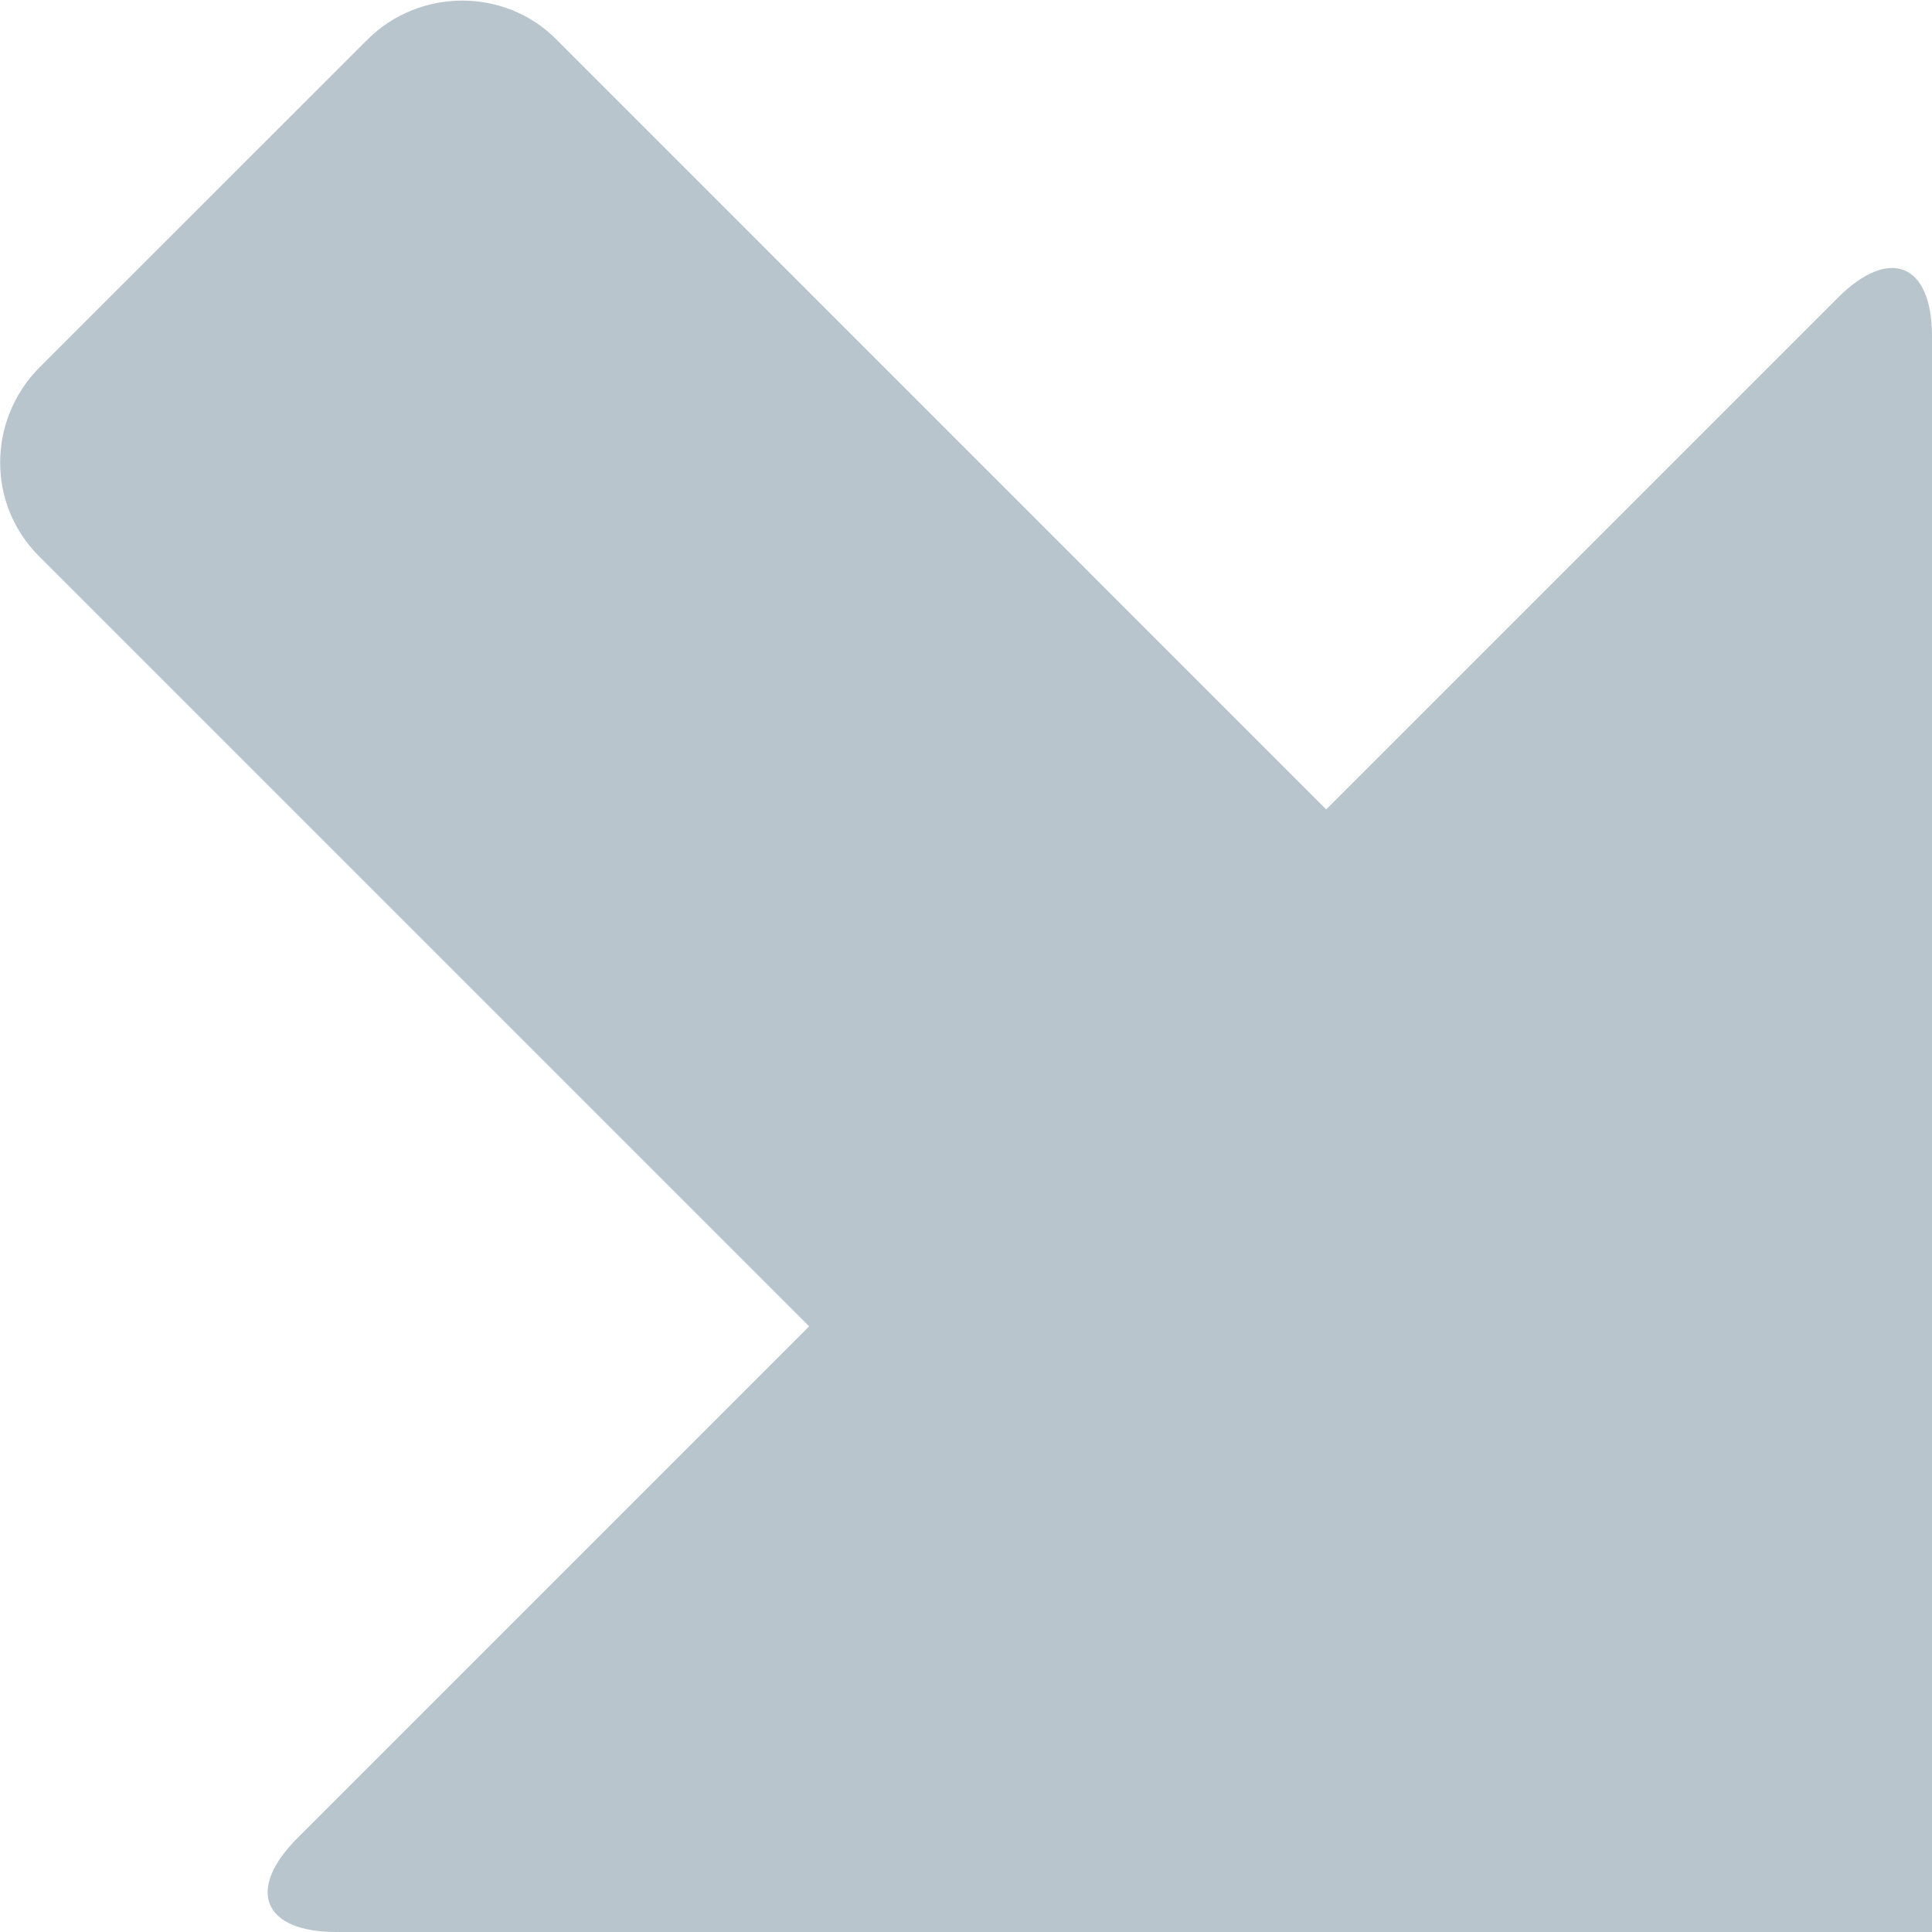 <?xml version="1.0" encoding="UTF-8" standalone="no"?>
<svg width="16px" height="16px" viewBox="0 0 16 16" version="1.1" xmlns="http://www.w3.org/2000/svg" xmlns:xlink="http://www.w3.org/1999/xlink" xmlns:sketch="http://www.bohemiancoding.com/sketch/ns">
    <!-- Generator: Sketch 3.4 (15588) - http://www.bohemiancoding.com/sketch -->
    <title>ic-down</title>
    <desc>Created with Sketch.</desc>
    <defs></defs>
    <g id="UI" stroke="none" stroke-width="1" fill="none" fill-rule="evenodd" sketch:type="MSPage">
        <g id="1-2" sketch:type="MSArtboardGroup" transform="translate(-1160, -722)" fill="#B8C5CC">
            <g id="Right" sketch:type="MSLayerGroup" transform="translate(1140, 64)">
                <g id="History" transform="translate(20, 510)" sketch:type="MSShapeGroup">
                    <g id="2" transform="translate(0, 145)">
                        <path d="M6.701,8.016 L0.321,14.396 C-0.108,14.825 -0.105,15.524 0.329,15.959 L3.041,18.67 C3.474,19.104 4.181,19.1 4.603,18.678 L10.983,12.297 L15.22,16.534 C15.646,16.96 16,16.822 16,16.215 L16,3 L2.785,3 C2.178,3 2.034,3.349 2.465,3.78 L6.701,8.016 Z" id="ic-down" transform="translate(8, 11) scale(1, -1) translate(-8, -11) "></path>
                    </g>
                </g>
            </g>
        </g>
    </g>
</svg>